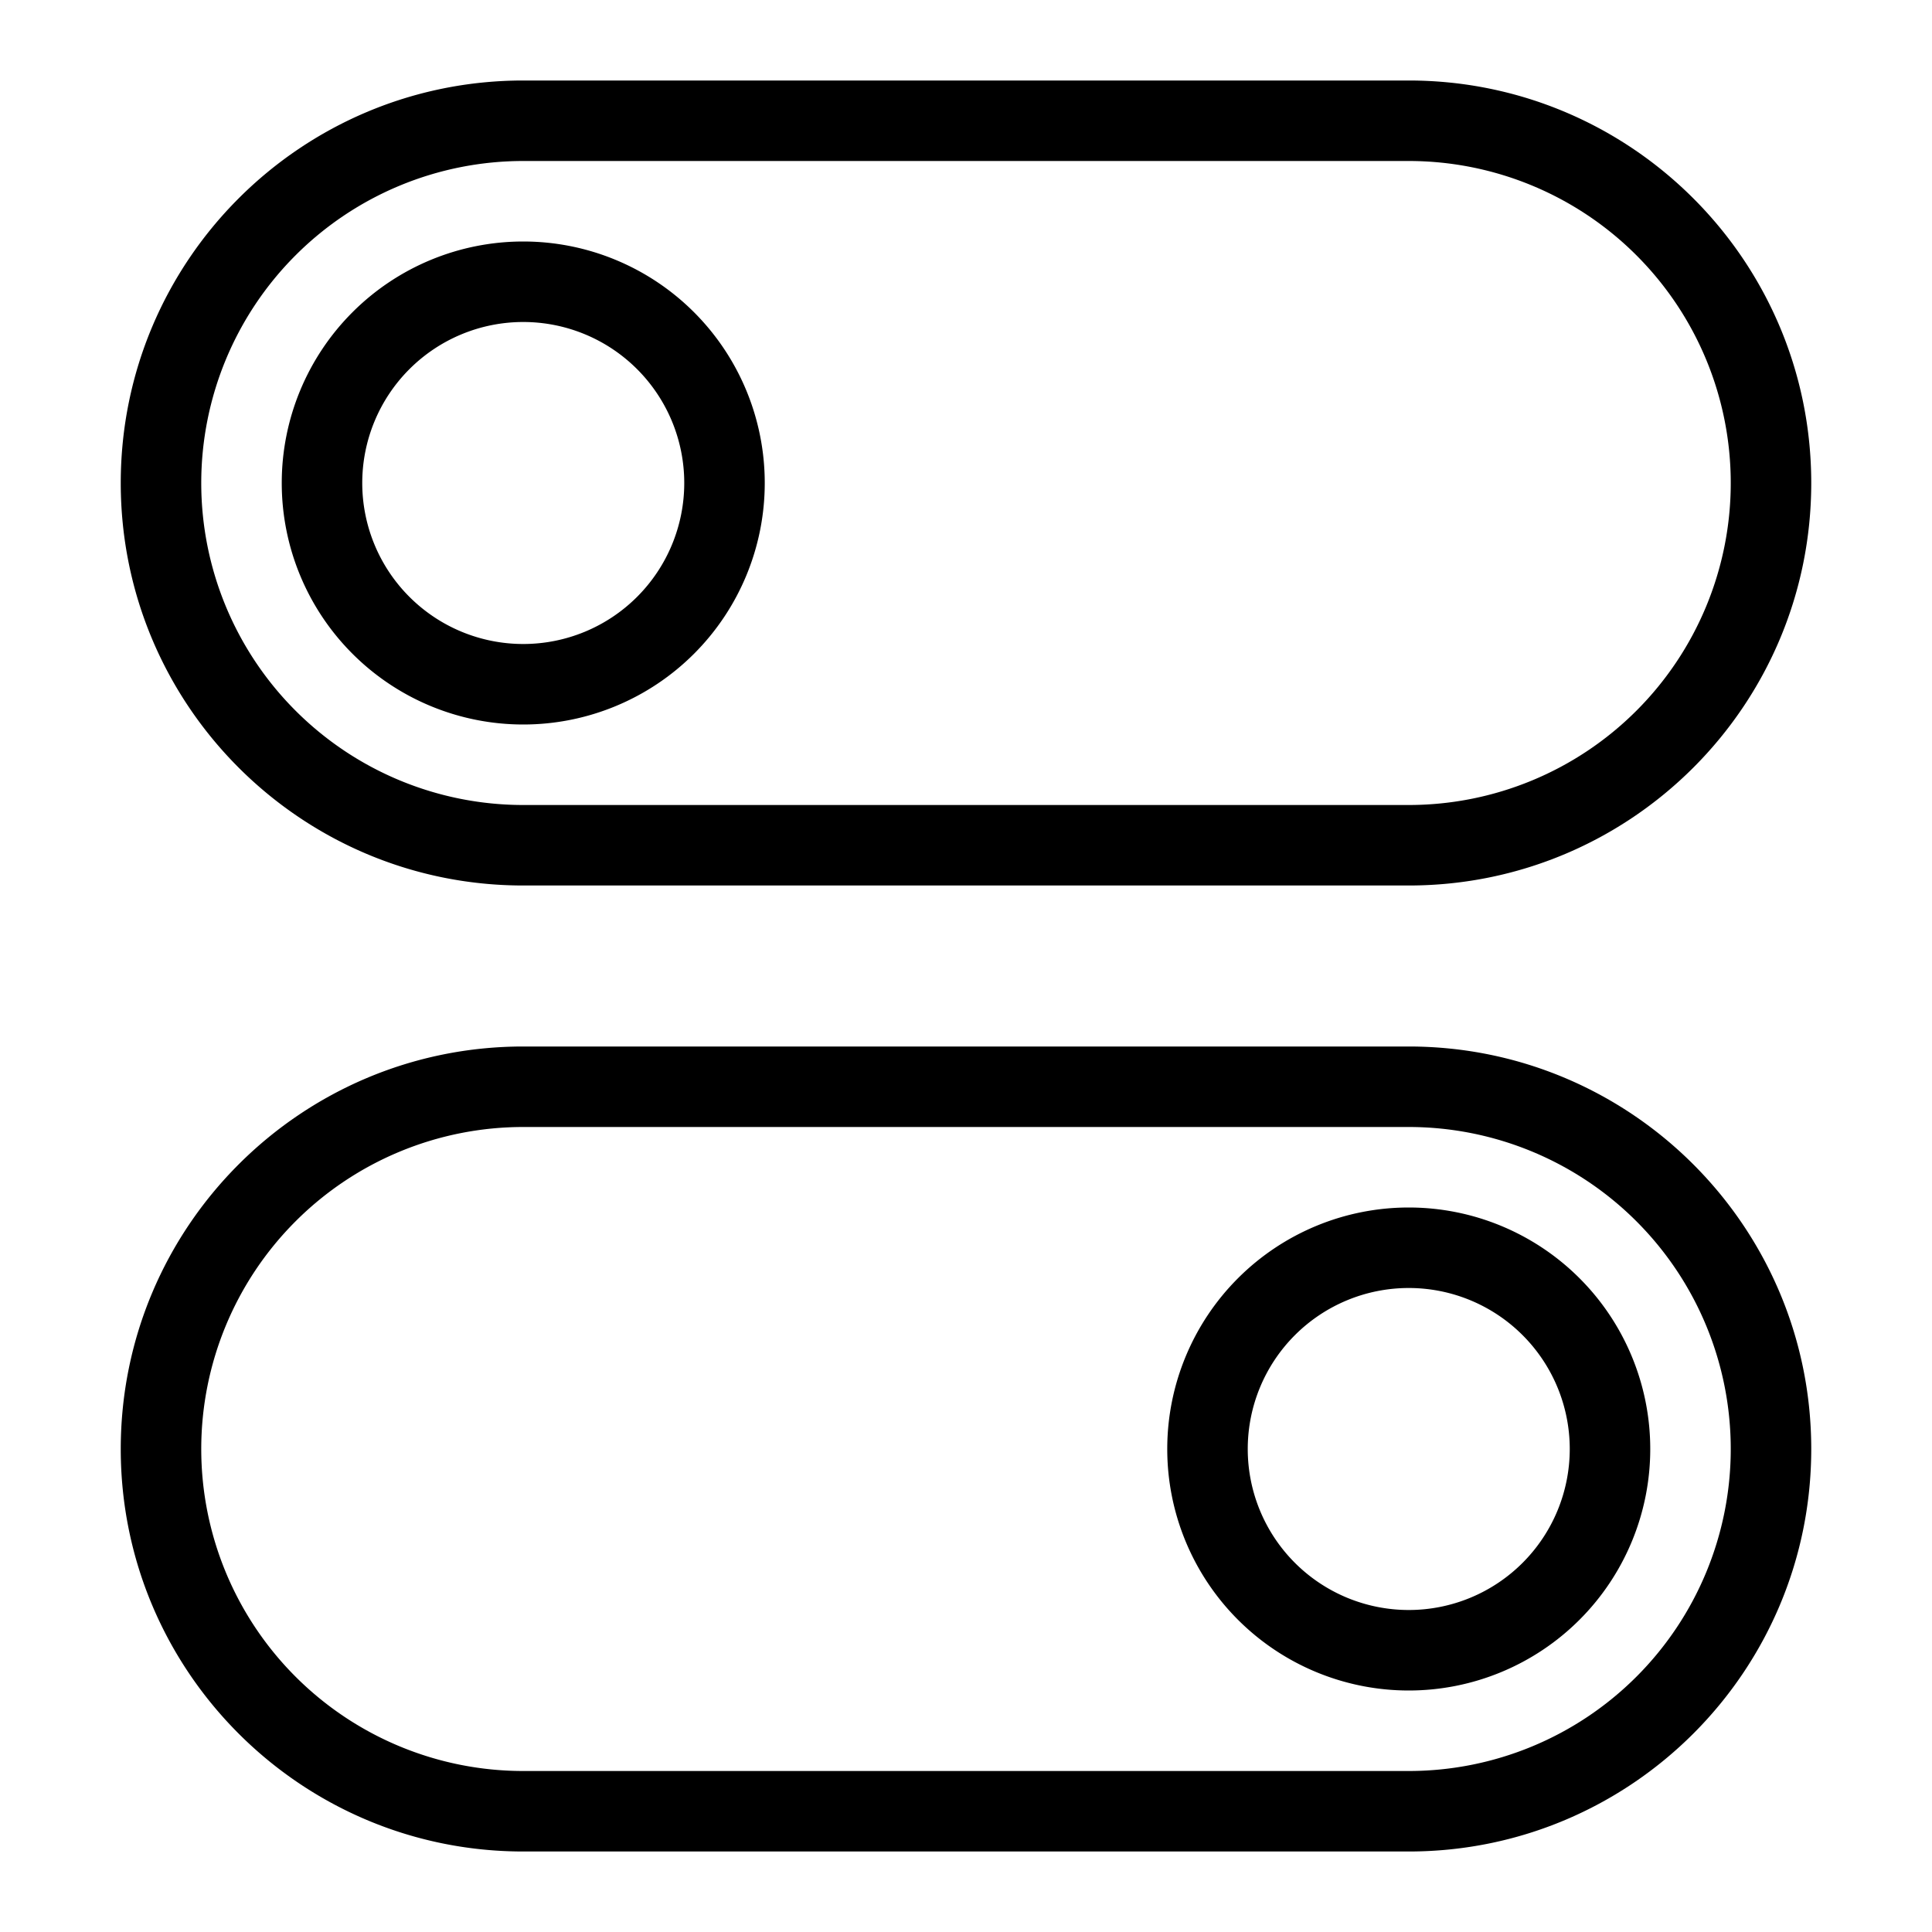 <svg viewBox="0 0 48 48" xmlns="http://www.w3.org/2000/svg">
    <path clip-rule="evenodd"
          d="M35 22H13C7.477 22 3 17.523 3 12S7.477 2 13 2h22c5.522 0 10 4.477 10 10s-4.478 10-10 10zm0-18H13a8 8 0 0 0 0 16h22a8 8 0 0 0 0-16zM13 18a6 6 0 1 1 0-12 6 6 0 0 1 0 12zm0-10a4 4 0 1 0 0 8 4 4 0 0 0 0-8zm0 18h22c5.522 0 10 4.478 10 10s-4.478 10-10 10H13C7.477 46 3 41.522 3 36s4.477-10 10-10zm0 18h22a8 8 0 0 0 0-16H13a8 8 0 0 0 0 16zm22-14a6 6 0 0 1 0 12 6 6 0 0 1 0-12zm0 10a4 4 0 1 0 0-8 4 4 0 0 0 0 8z"
          fill-rule="evenodd"/>
</svg>